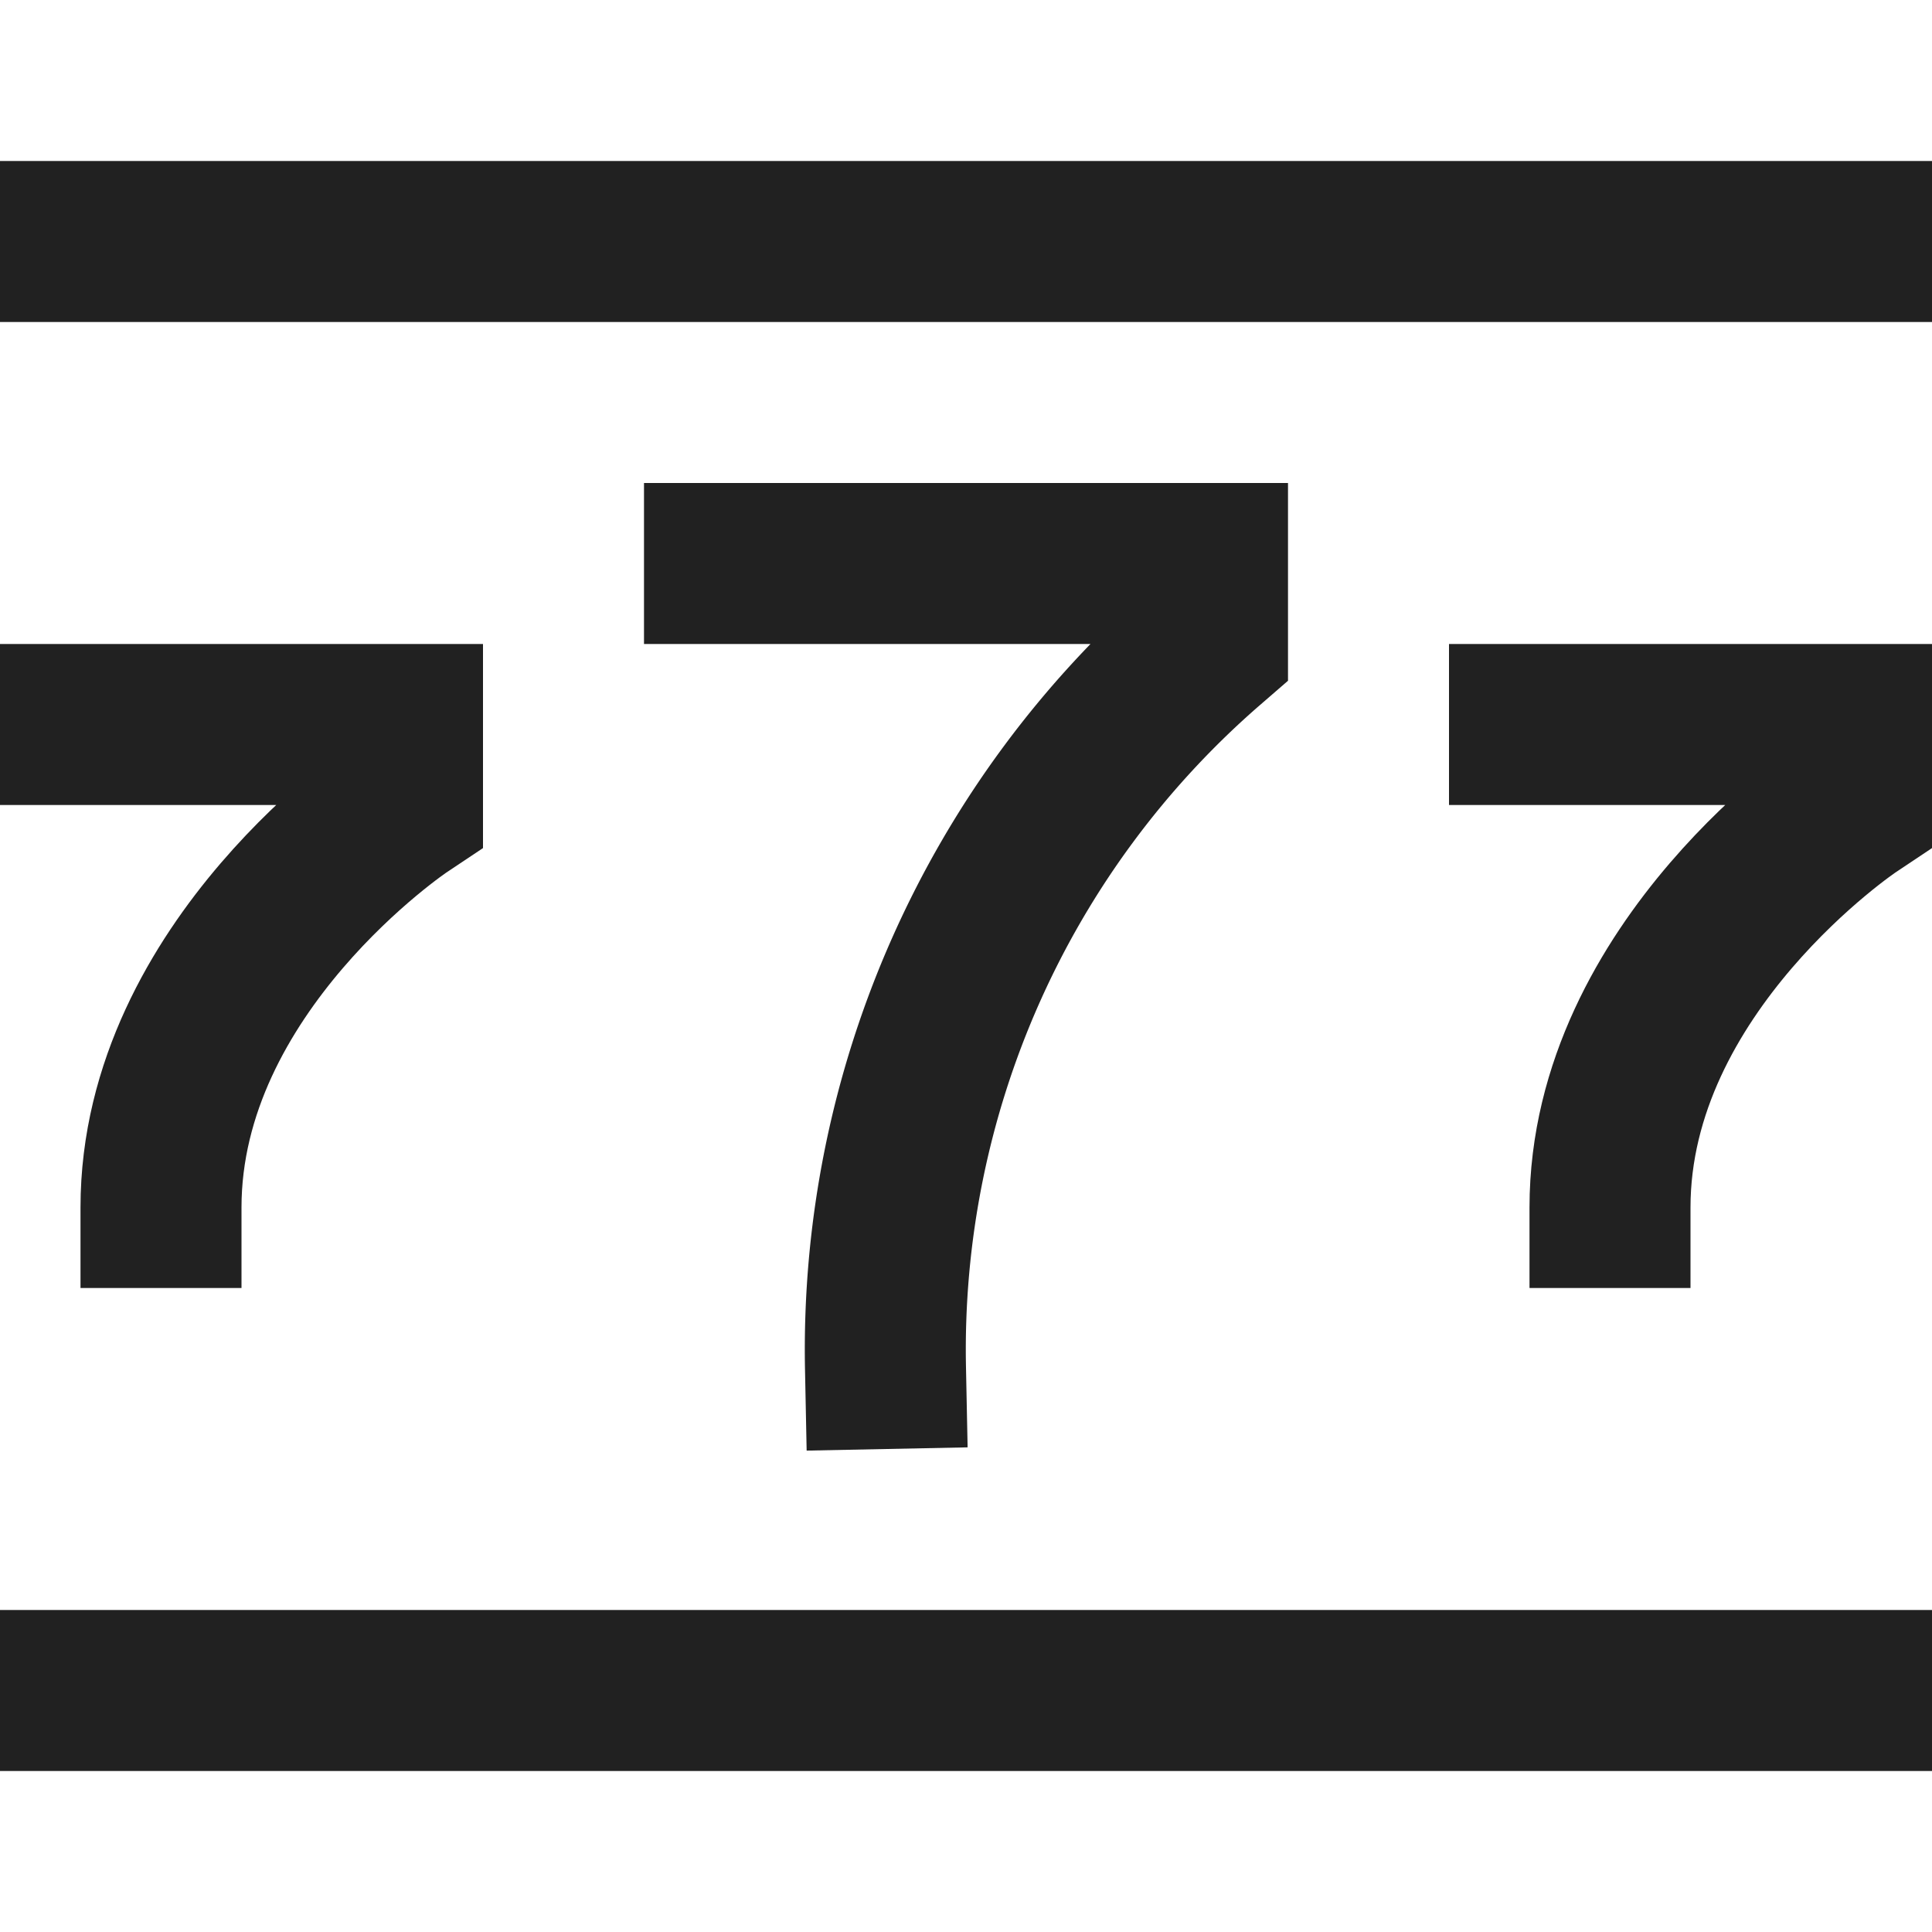 <svg xmlns="http://www.w3.org/2000/svg" height="24" width="24" viewBox="0 0 24 24"><title>lucky seven</title><g stroke-linejoin="miter" fill="#212121" stroke-linecap="butt" class="nc-icon-wrapper"><path d="M1,9H5v1s-3,2-3,5" fill="none" stroke="#212121" stroke-linecap="square" stroke-miterlimit="10" stroke-width="2" data-color="color-2"></path><path d="M9,7h6V8a11.6,11.6,0,0,0-4,9" fill="none" stroke="#212121" stroke-linecap="square" stroke-miterlimit="10" stroke-width="2" data-color="color-2"></path><path d="M19,9h4v1s-3,2-3,5" fill="none" stroke="#212121" stroke-linecap="square" stroke-miterlimit="10" stroke-width="2" data-color="color-2"></path><line x1="1" y1="3" x2="23" y2="3" fill="none" stroke="#212121" stroke-linecap="square" stroke-miterlimit="10" stroke-width="2"></line><line x1="1" y1="21" x2="23" y2="21" fill="none" stroke="#212121" stroke-linecap="square" stroke-miterlimit="10" stroke-width="2"></line></g></svg>